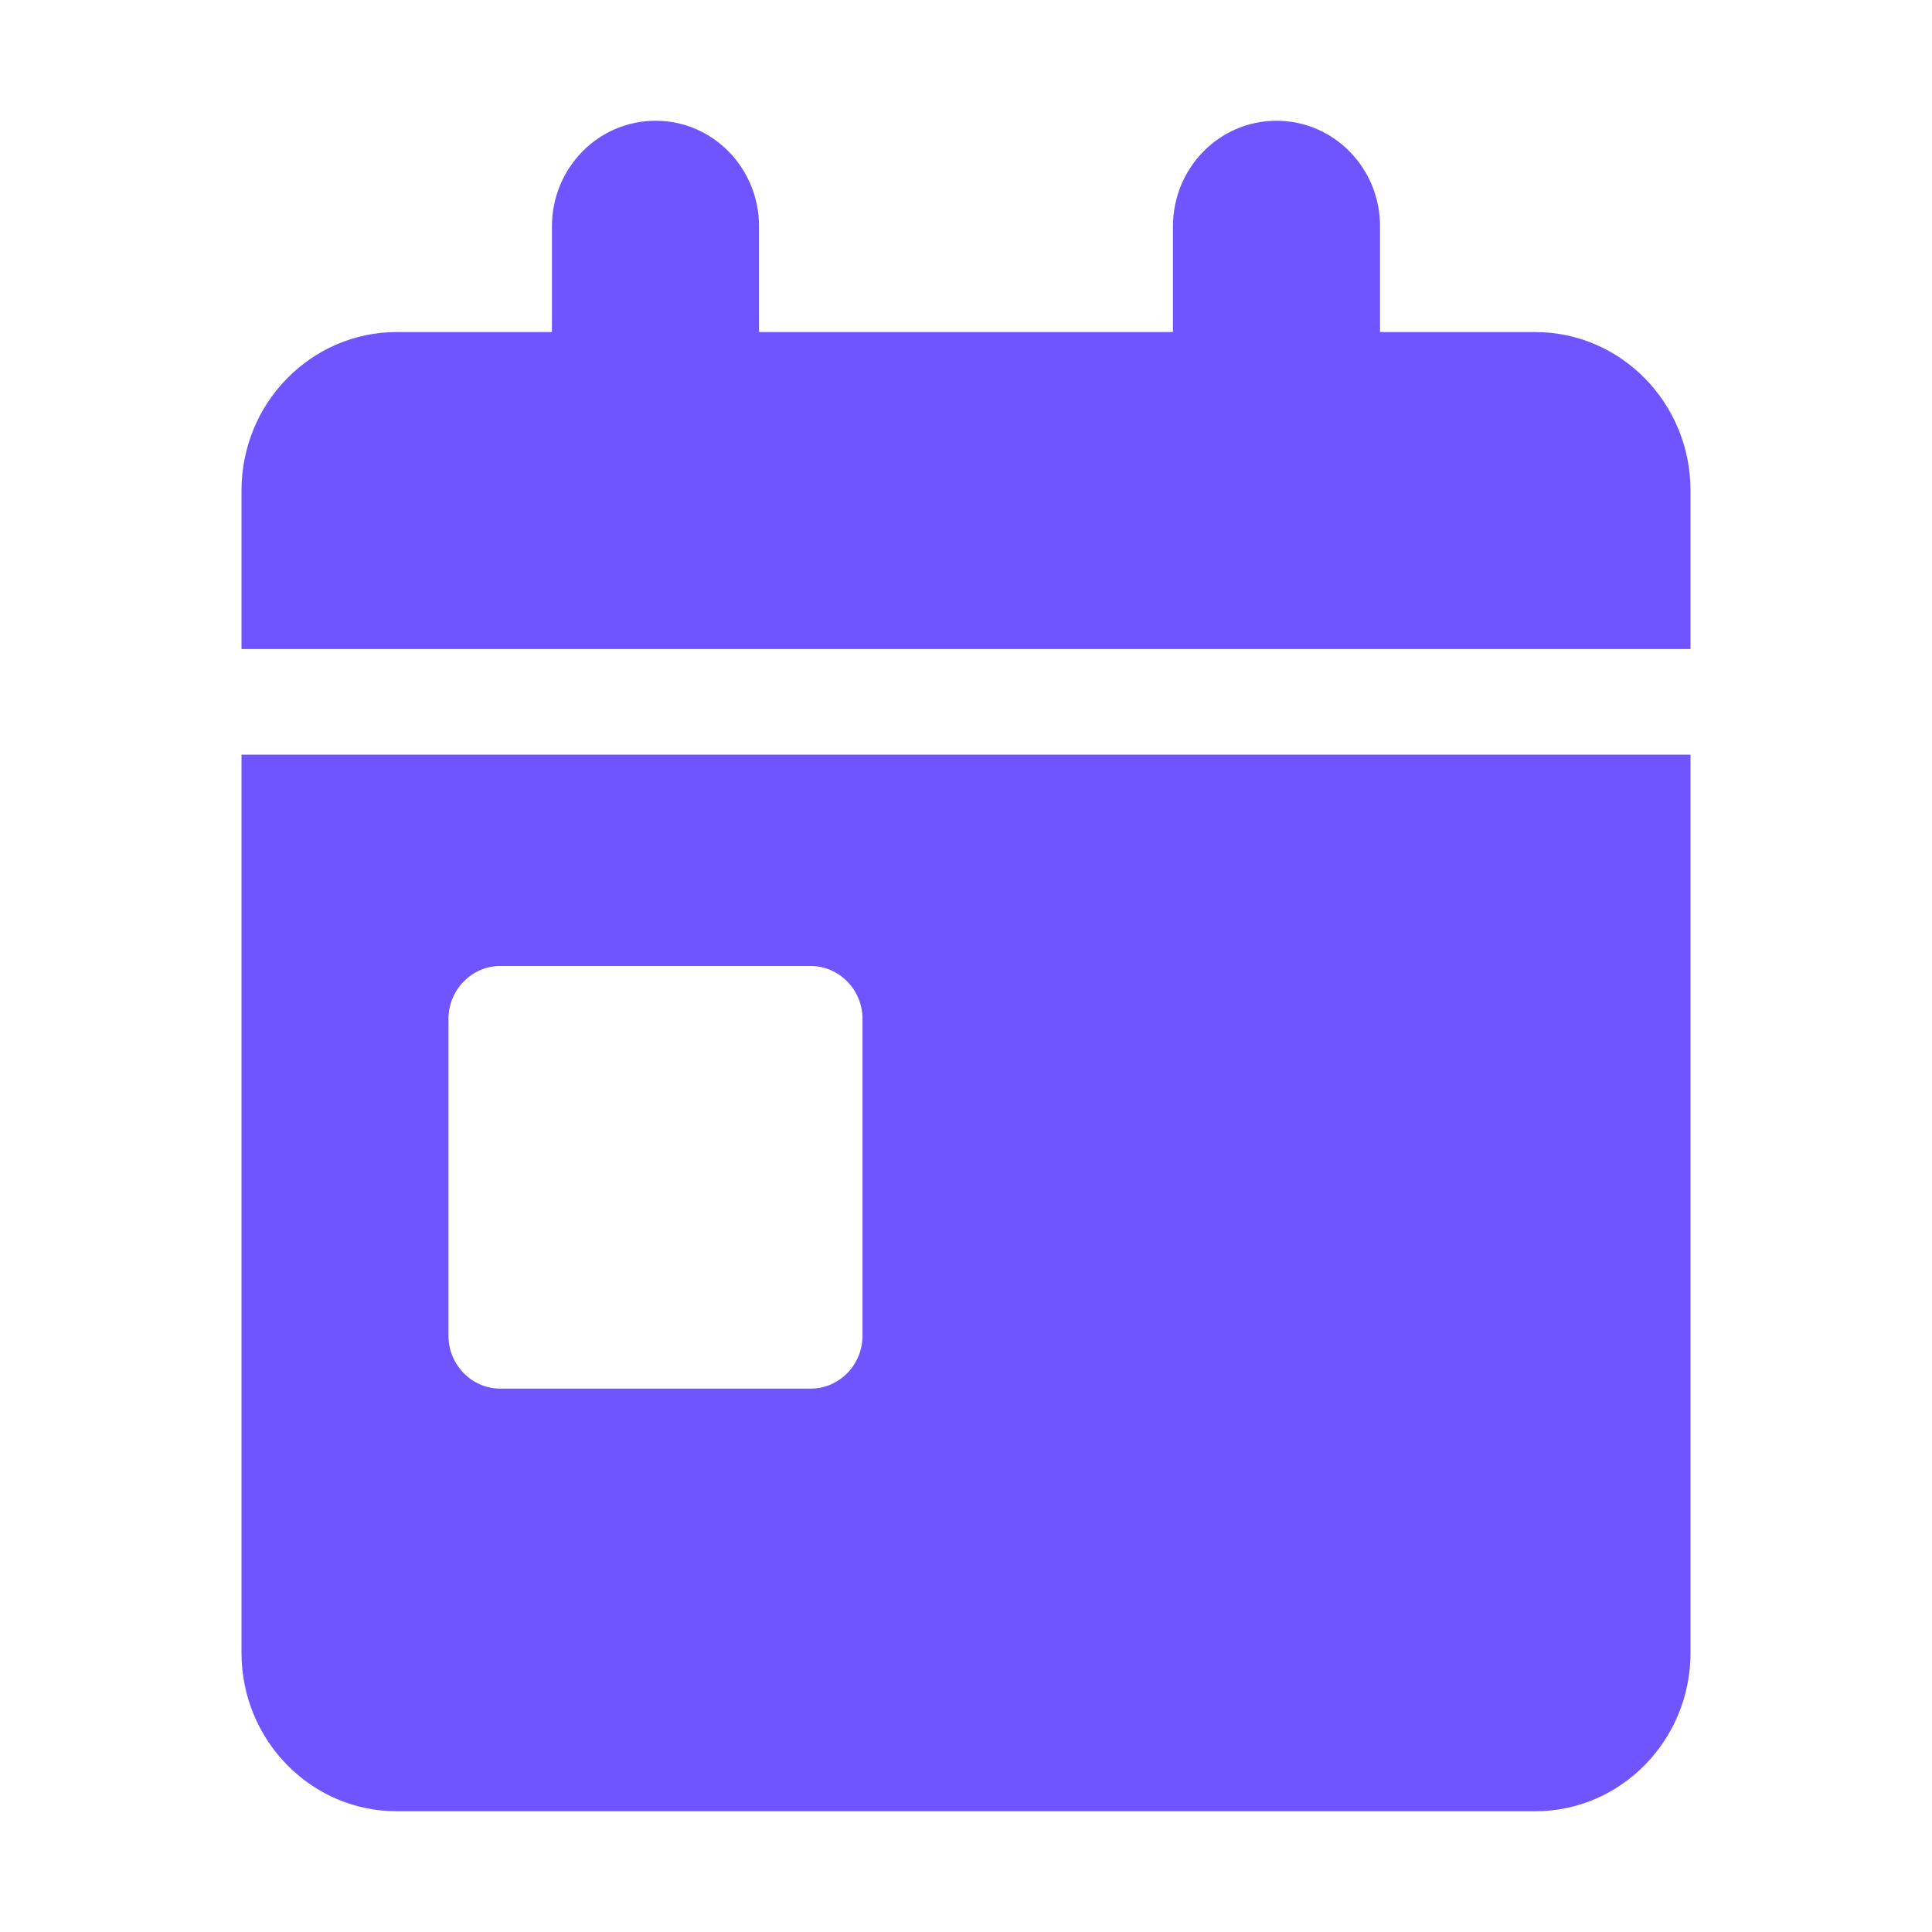 <svg width="16" height="16" viewBox="0 0 16 16" fill="none" xmlns="http://www.w3.org/2000/svg">
<path d="M5.429 1C5.903 1 6.286 1.391 6.286 1.875V2.75H9.714V1.875C9.714 1.391 10.097 1 10.571 1C11.046 1 11.429 1.391 11.429 1.875V2.75H12.714C13.424 2.75 14 3.338 14 4.062V5.375H2V4.062C2 3.338 2.576 2.75 3.286 2.75H4.571V1.875C4.571 1.391 4.954 1 5.429 1ZM2 6.25H14V13.688C14 14.412 13.424 15 12.714 15H3.286C2.576 15 2 14.412 2 13.688V6.25ZM4.143 8C3.907 8 3.714 8.197 3.714 8.438V11.062C3.714 11.303 3.907 11.5 4.143 11.5H6.714C6.95 11.5 7.143 11.303 7.143 11.062V8.438C7.143 8.197 6.95 8 6.714 8H4.143Z" fill="#6E55FF"/>
</svg>
